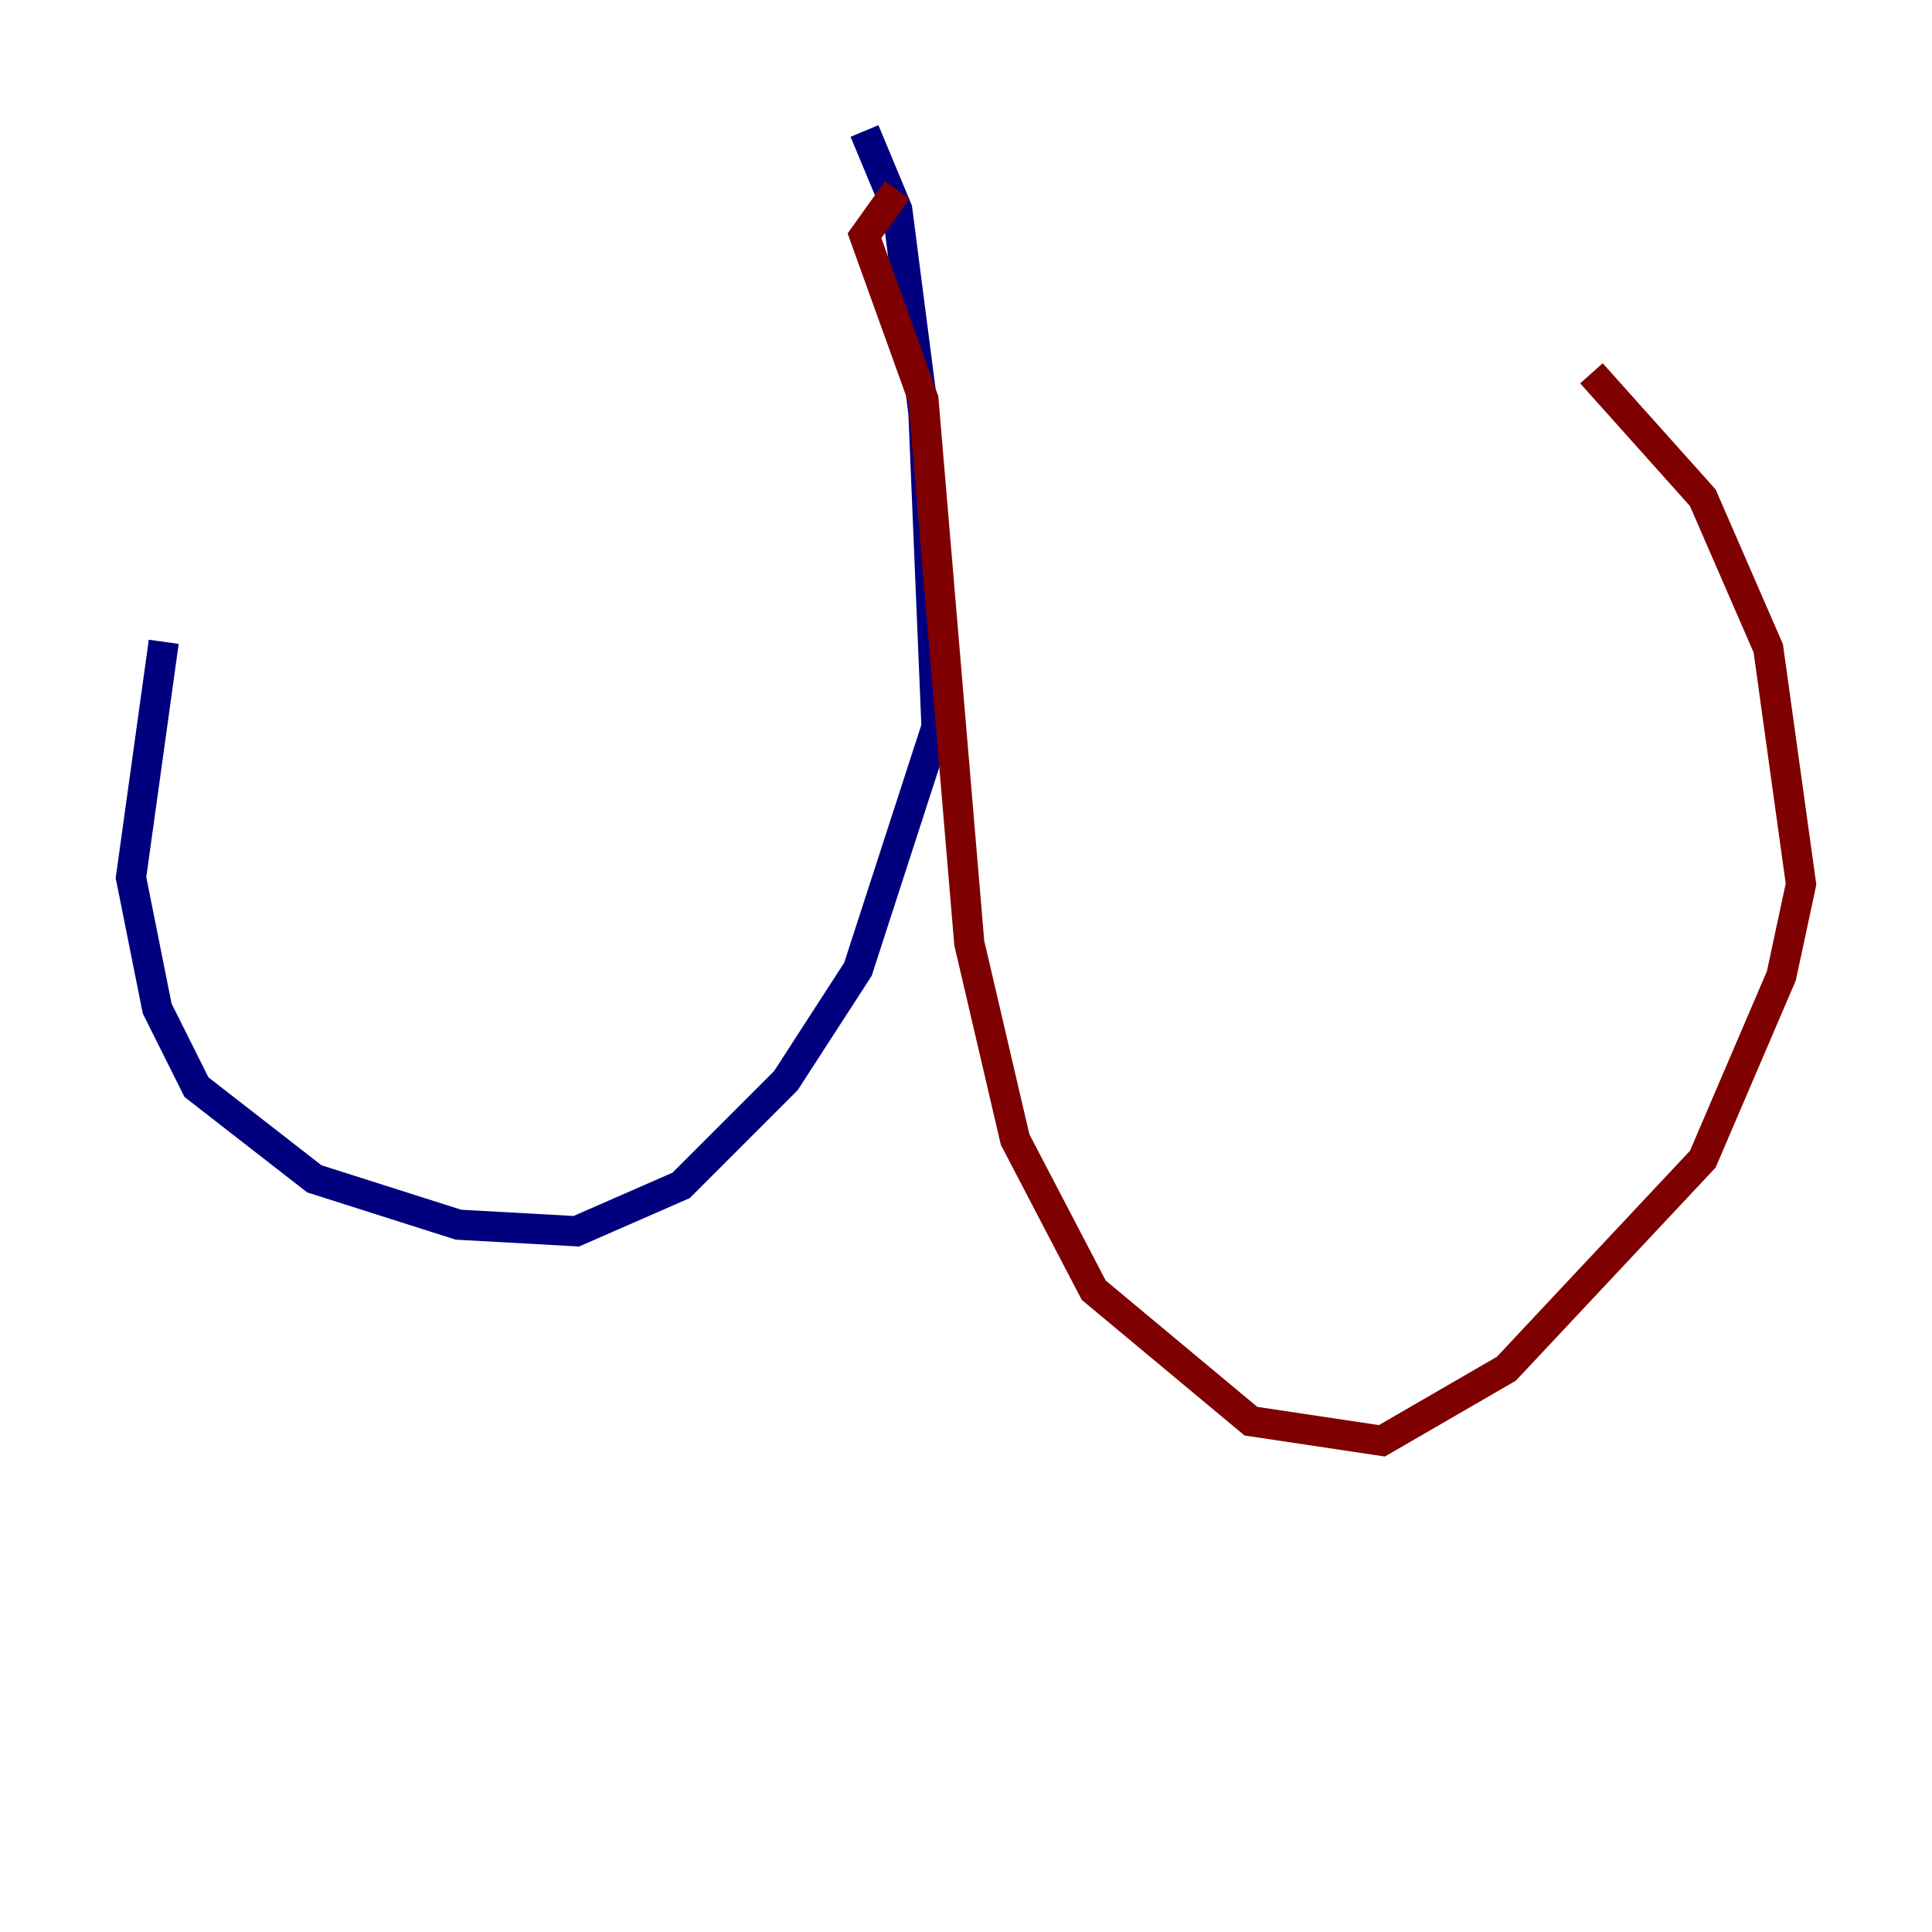 <?xml version="1.0" encoding="utf-8" ?>
<svg baseProfile="tiny" height="128" version="1.2" viewBox="0,0,128,128" width="128" xmlns="http://www.w3.org/2000/svg" xmlns:ev="http://www.w3.org/2001/xml-events" xmlns:xlink="http://www.w3.org/1999/xlink"><defs /><polyline fill="none" points="57.275,8.678 59.444,13.885 61.18,27.336 62.047,48.163 56.841,64.217 52.068,71.593 45.125,78.536 38.183,81.573 30.373,81.139 20.827,78.102 13.017,72.027 10.414,66.82 8.678,58.142 10.848,42.522" stroke="#00007f" stroke-width="2" /><polyline fill="none" points="59.444,12.583 57.275,15.62 61.18,26.468 64.217,62.481 67.254,75.498 72.461,85.478 82.875,94.156 91.552,95.458 99.797,90.685 112.814,76.8 118.02,64.651 119.322,58.576 117.153,42.956 112.814,32.976 105.437,24.732" stroke="#7f0000" stroke-width="2" /></svg>